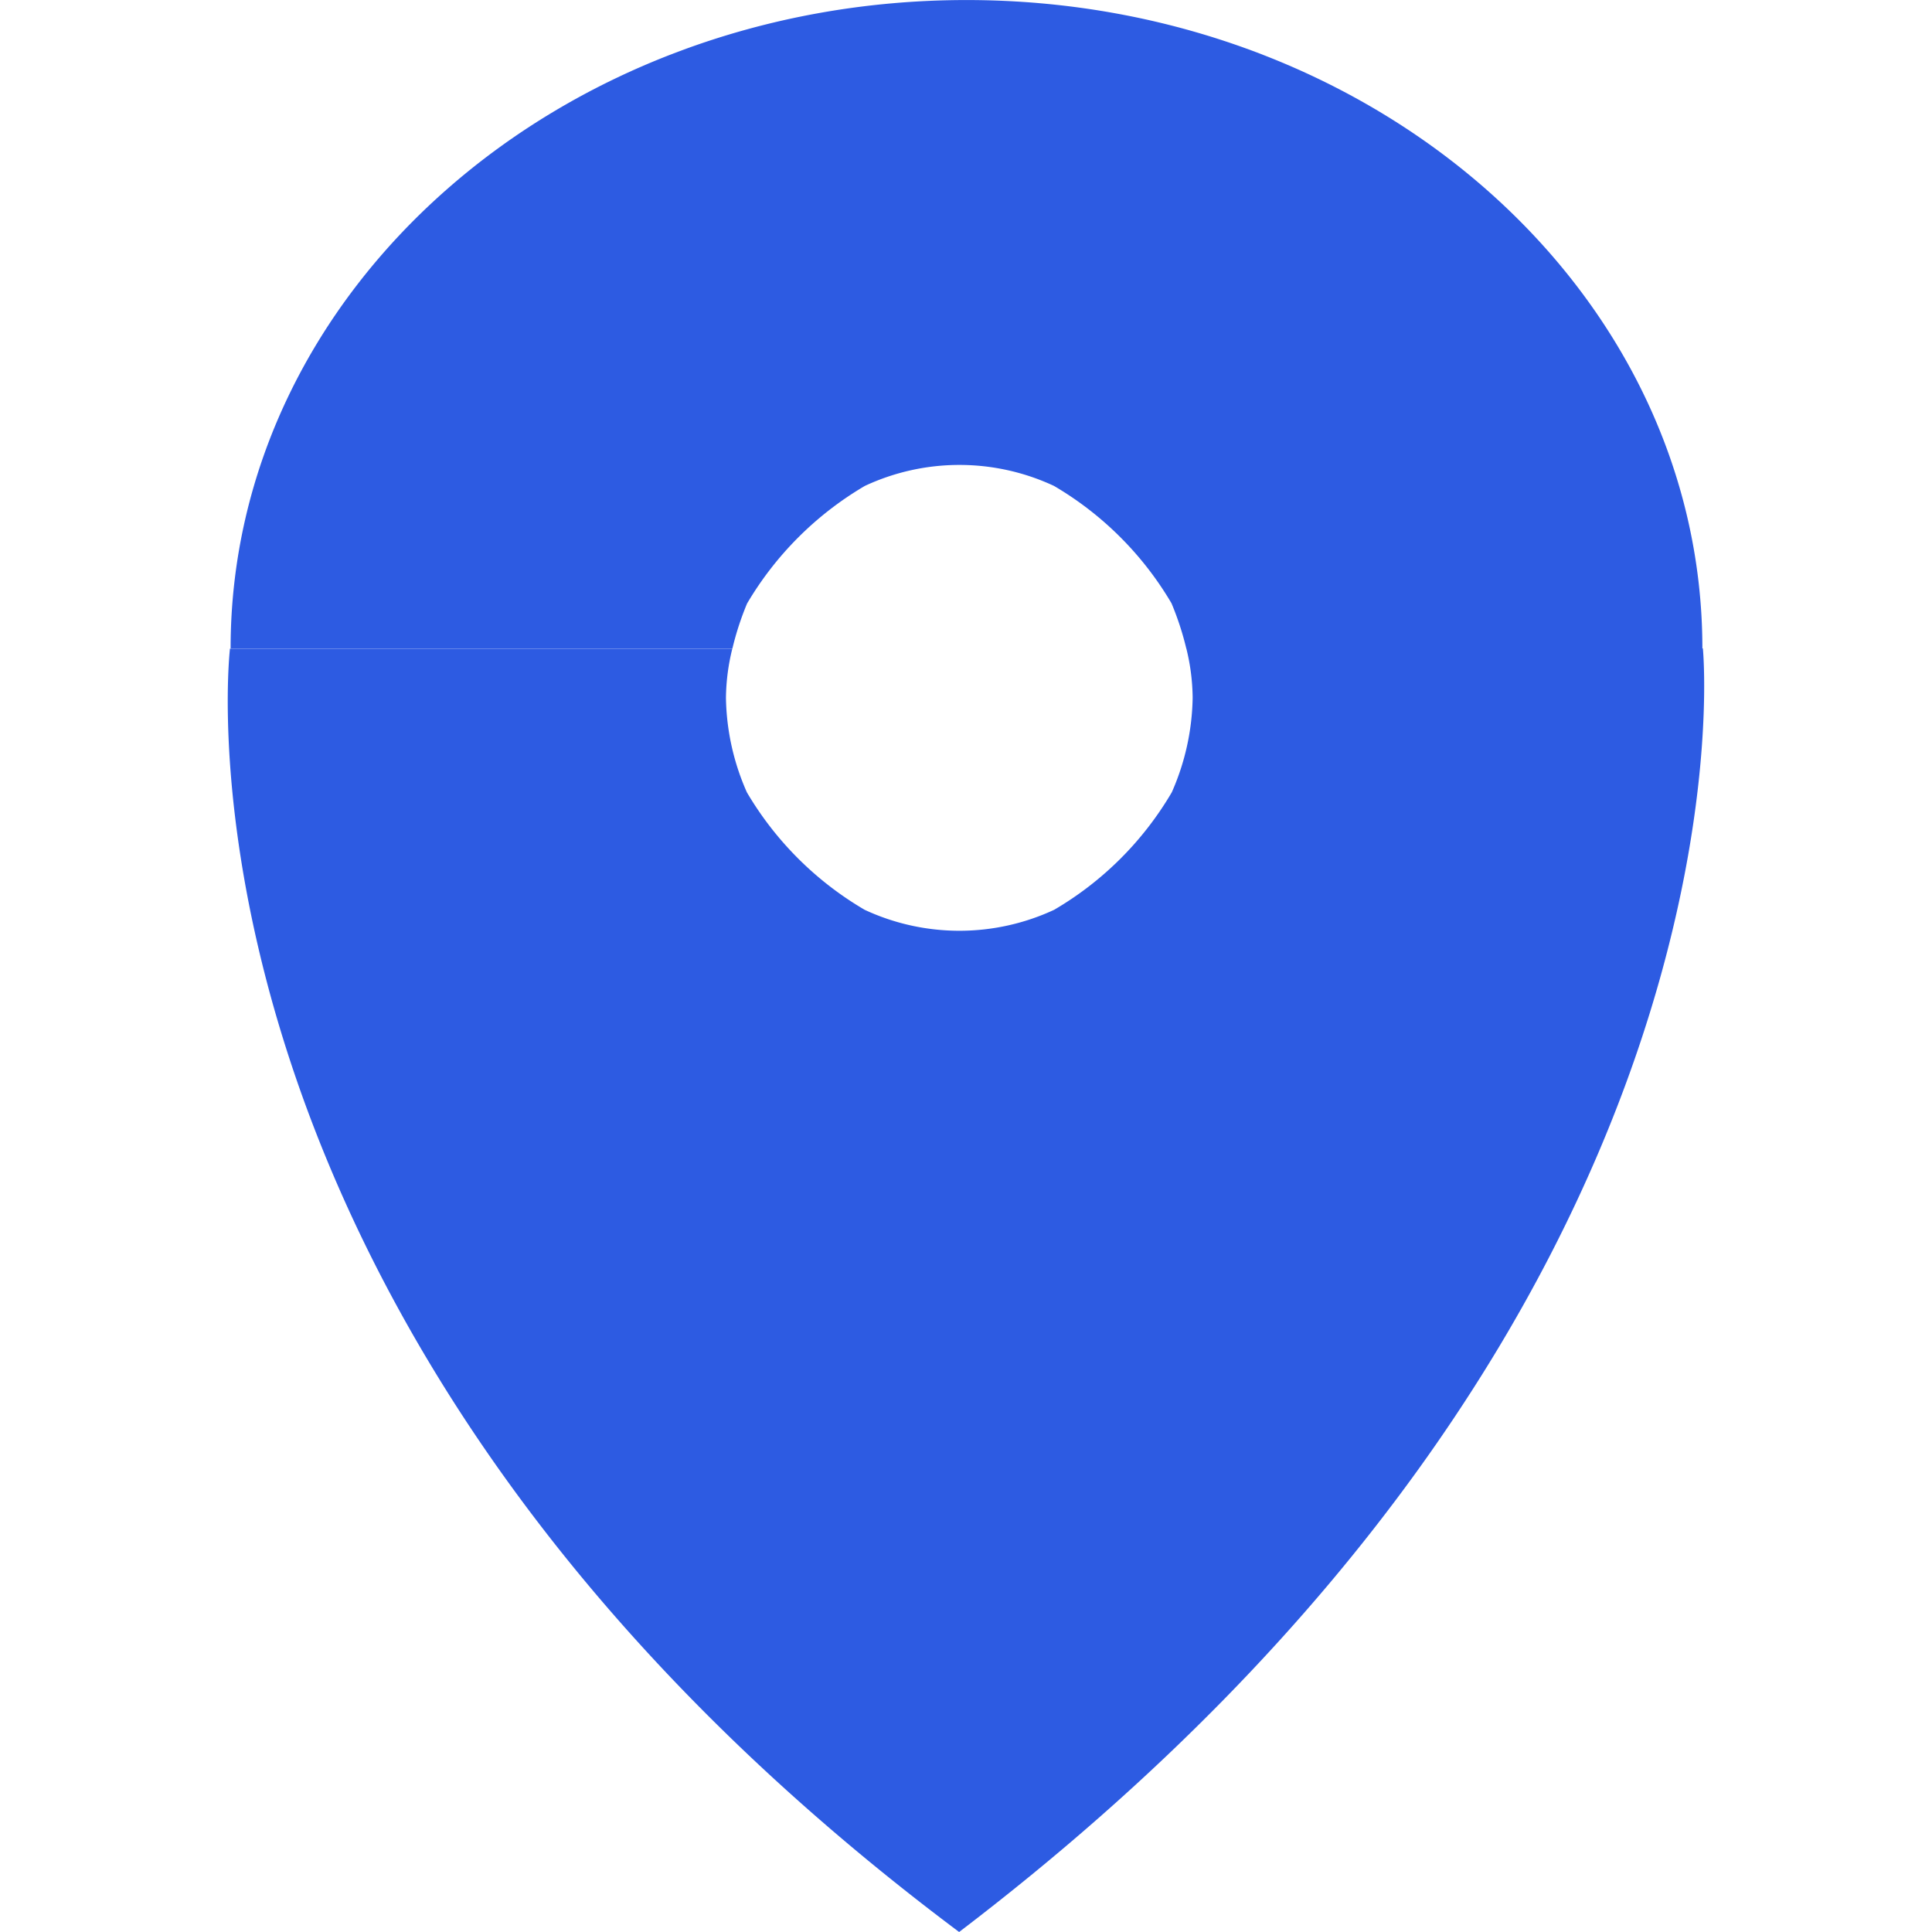 <?xml version="1.0" encoding="utf-8"?><!-- Скачано с сайта svg4.ru / Downloaded from svg4.ru -->
<svg width="800px" height="800px" viewBox="-5.07 0 43.012 43.012" xmlns="http://www.w3.org/2000/svg">
  <path id="location" d="M406.185,260.012c-18.028-13.493-16.233-28.572-16.233-28.572h11.184a4.7,4.7,0,0,0-.142,1.1,5.378,5.378,0,0,0,.466,2.1,7.353,7.353,0,0,0,2.622,2.615,5,5,0,0,0,4.218,0,7.316,7.316,0,0,0,2.619-2.615,5.4,5.4,0,0,0,.465-2.105,4.728,4.728,0,0,0-.141-1.1h11.5S424.217,246.277,406.185,260.012Zm4.731-29.576a7.353,7.353,0,0,0-2.619-2.618,4.977,4.977,0,0,0-4.211,0,7.389,7.389,0,0,0-2.622,2.618,6.468,6.468,0,0,0-.326,1H389.966c0-7.972,7.335-14.435,16.383-14.435s16.383,6.463,16.383,14.435H411.242A6.523,6.523,0,0,0,410.915,230.436Z" transform="translate(-389.902 -217)" fill="#2d5be2"/>
</svg>